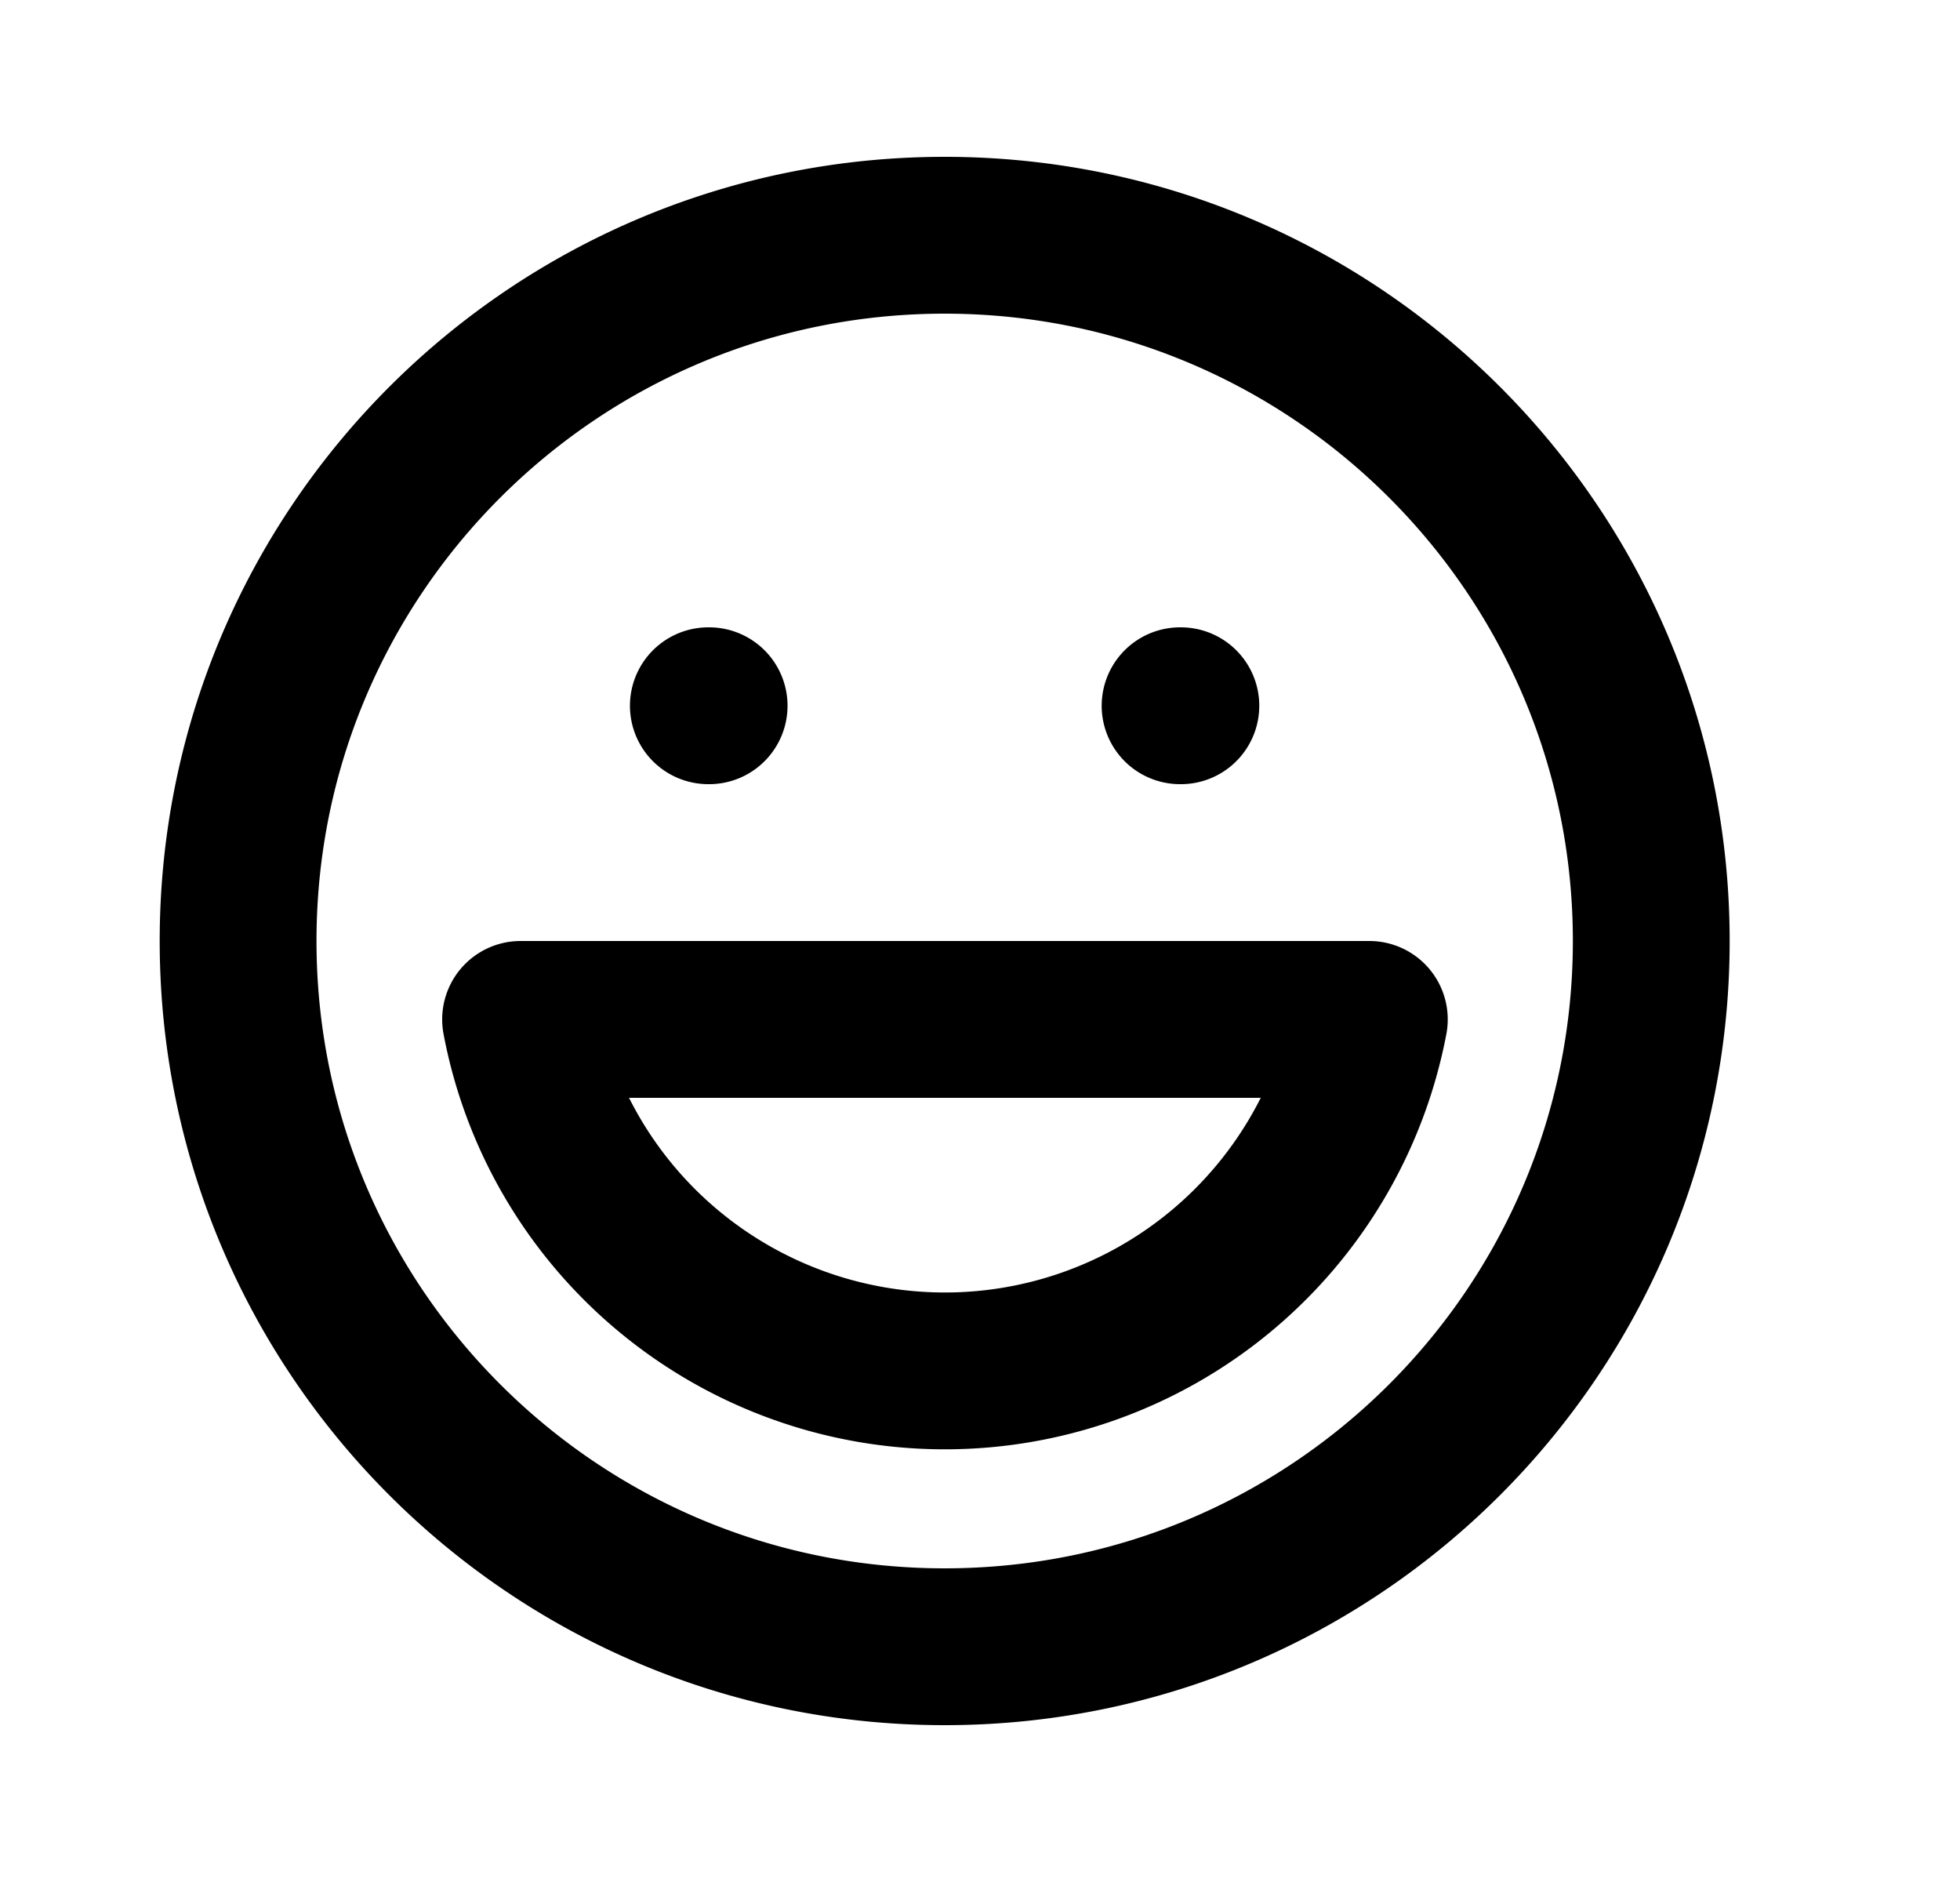 <svg xmlns="http://www.w3.org/2000/svg" width="25" height="24" fill="none" viewBox="0 0 25 24">
  <path stroke="currentColor" stroke-linecap="round" stroke-linejoin="round" stroke-width="2" d="M15.052 9h.01M9.035 9h.01m12.017 3c0 4.97-4.035 9-9.013 9-4.977 0-9.012-4.03-9.012-9s4.035-9 9.012-9c4.978 0 9.013 4.03 9.013 9ZM6.64 13a5.498 5.498 0 0 0 1.897 3.216A5.511 5.511 0 0 0 17.466 13H6.64Z"/>
</svg>

